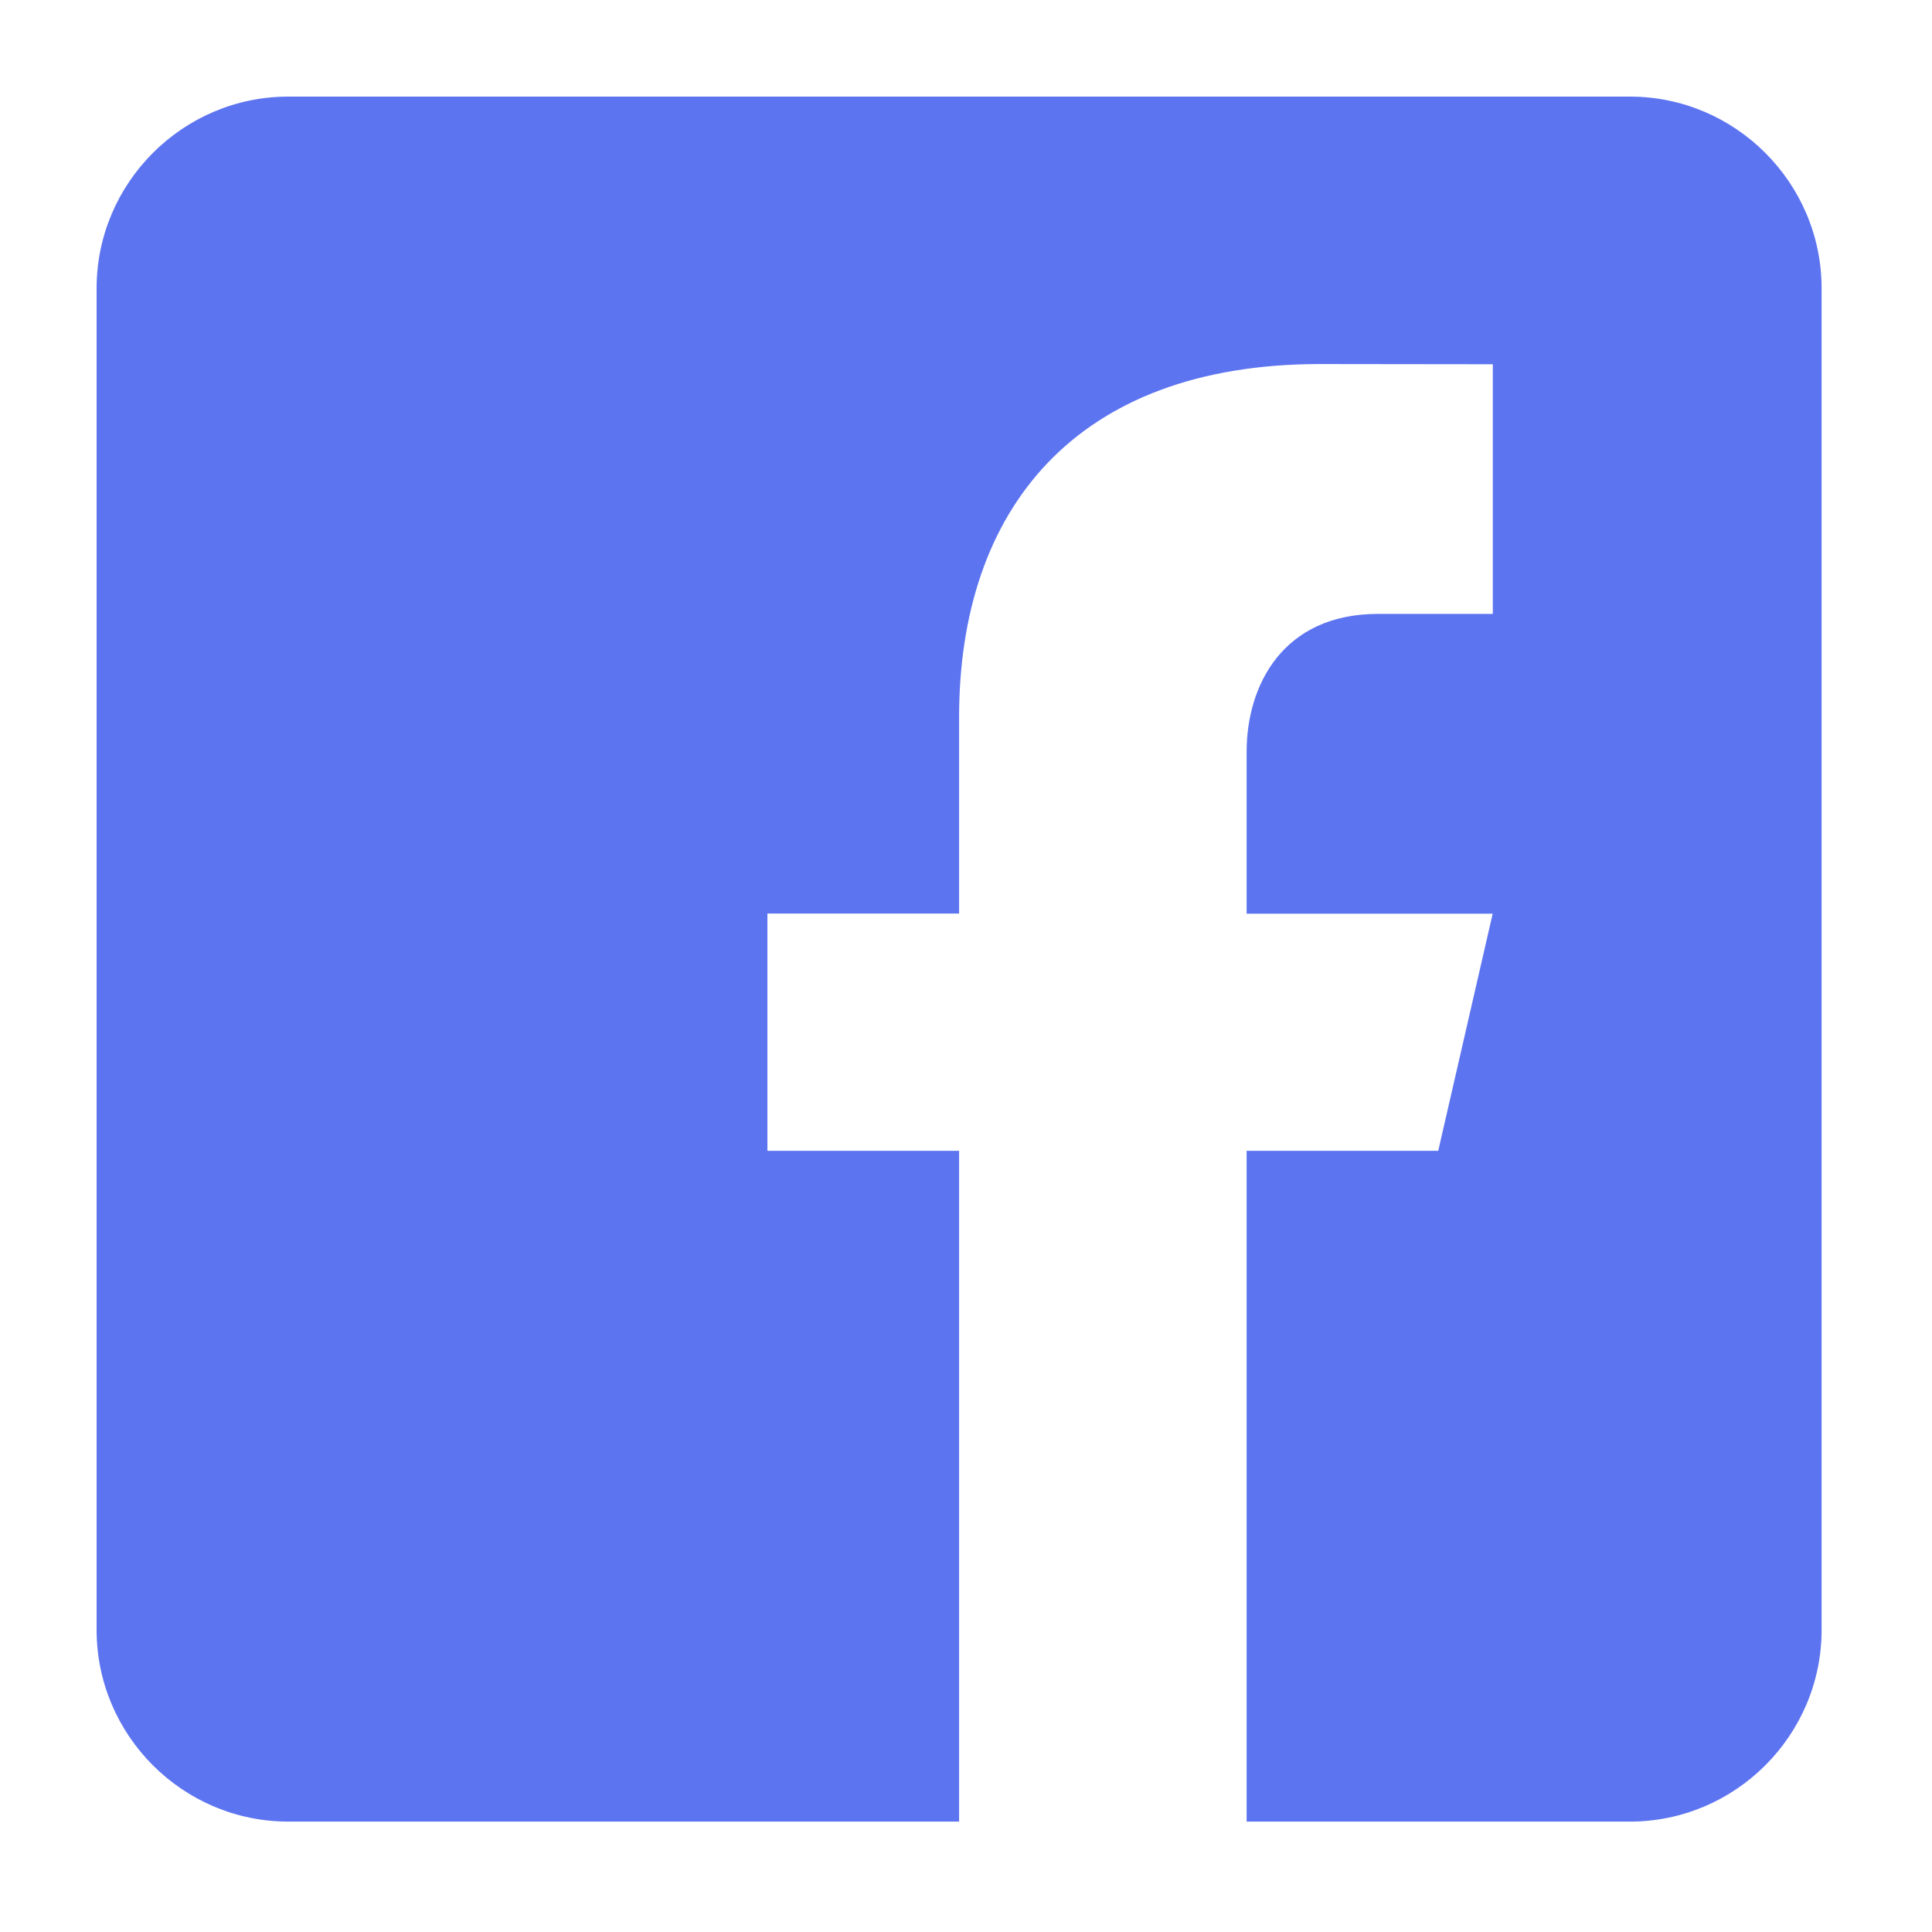 <svg width="28" height="28" viewBox="0 0 28 28" fill="none" xmlns="http://www.w3.org/2000/svg">
<path d="M23.622 1.4H4.178C2.65 1.4 1.4 2.65 1.4 4.178V23.622C1.4 25.151 2.65 26.4 4.178 26.4H13.9V16.678H11.122V13.24H13.9V10.393C13.9 7.387 15.583 5.276 19.131 5.276L21.635 5.279V8.897H19.972C18.592 8.897 18.067 9.933 18.067 10.894V13.242H21.633L20.844 16.678H18.067V26.4H23.622C25.15 26.4 26.4 25.151 26.4 23.622V4.178C26.4 2.65 25.15 1.4 23.622 1.4Z" fill="#5D74F1"/>
</svg>
